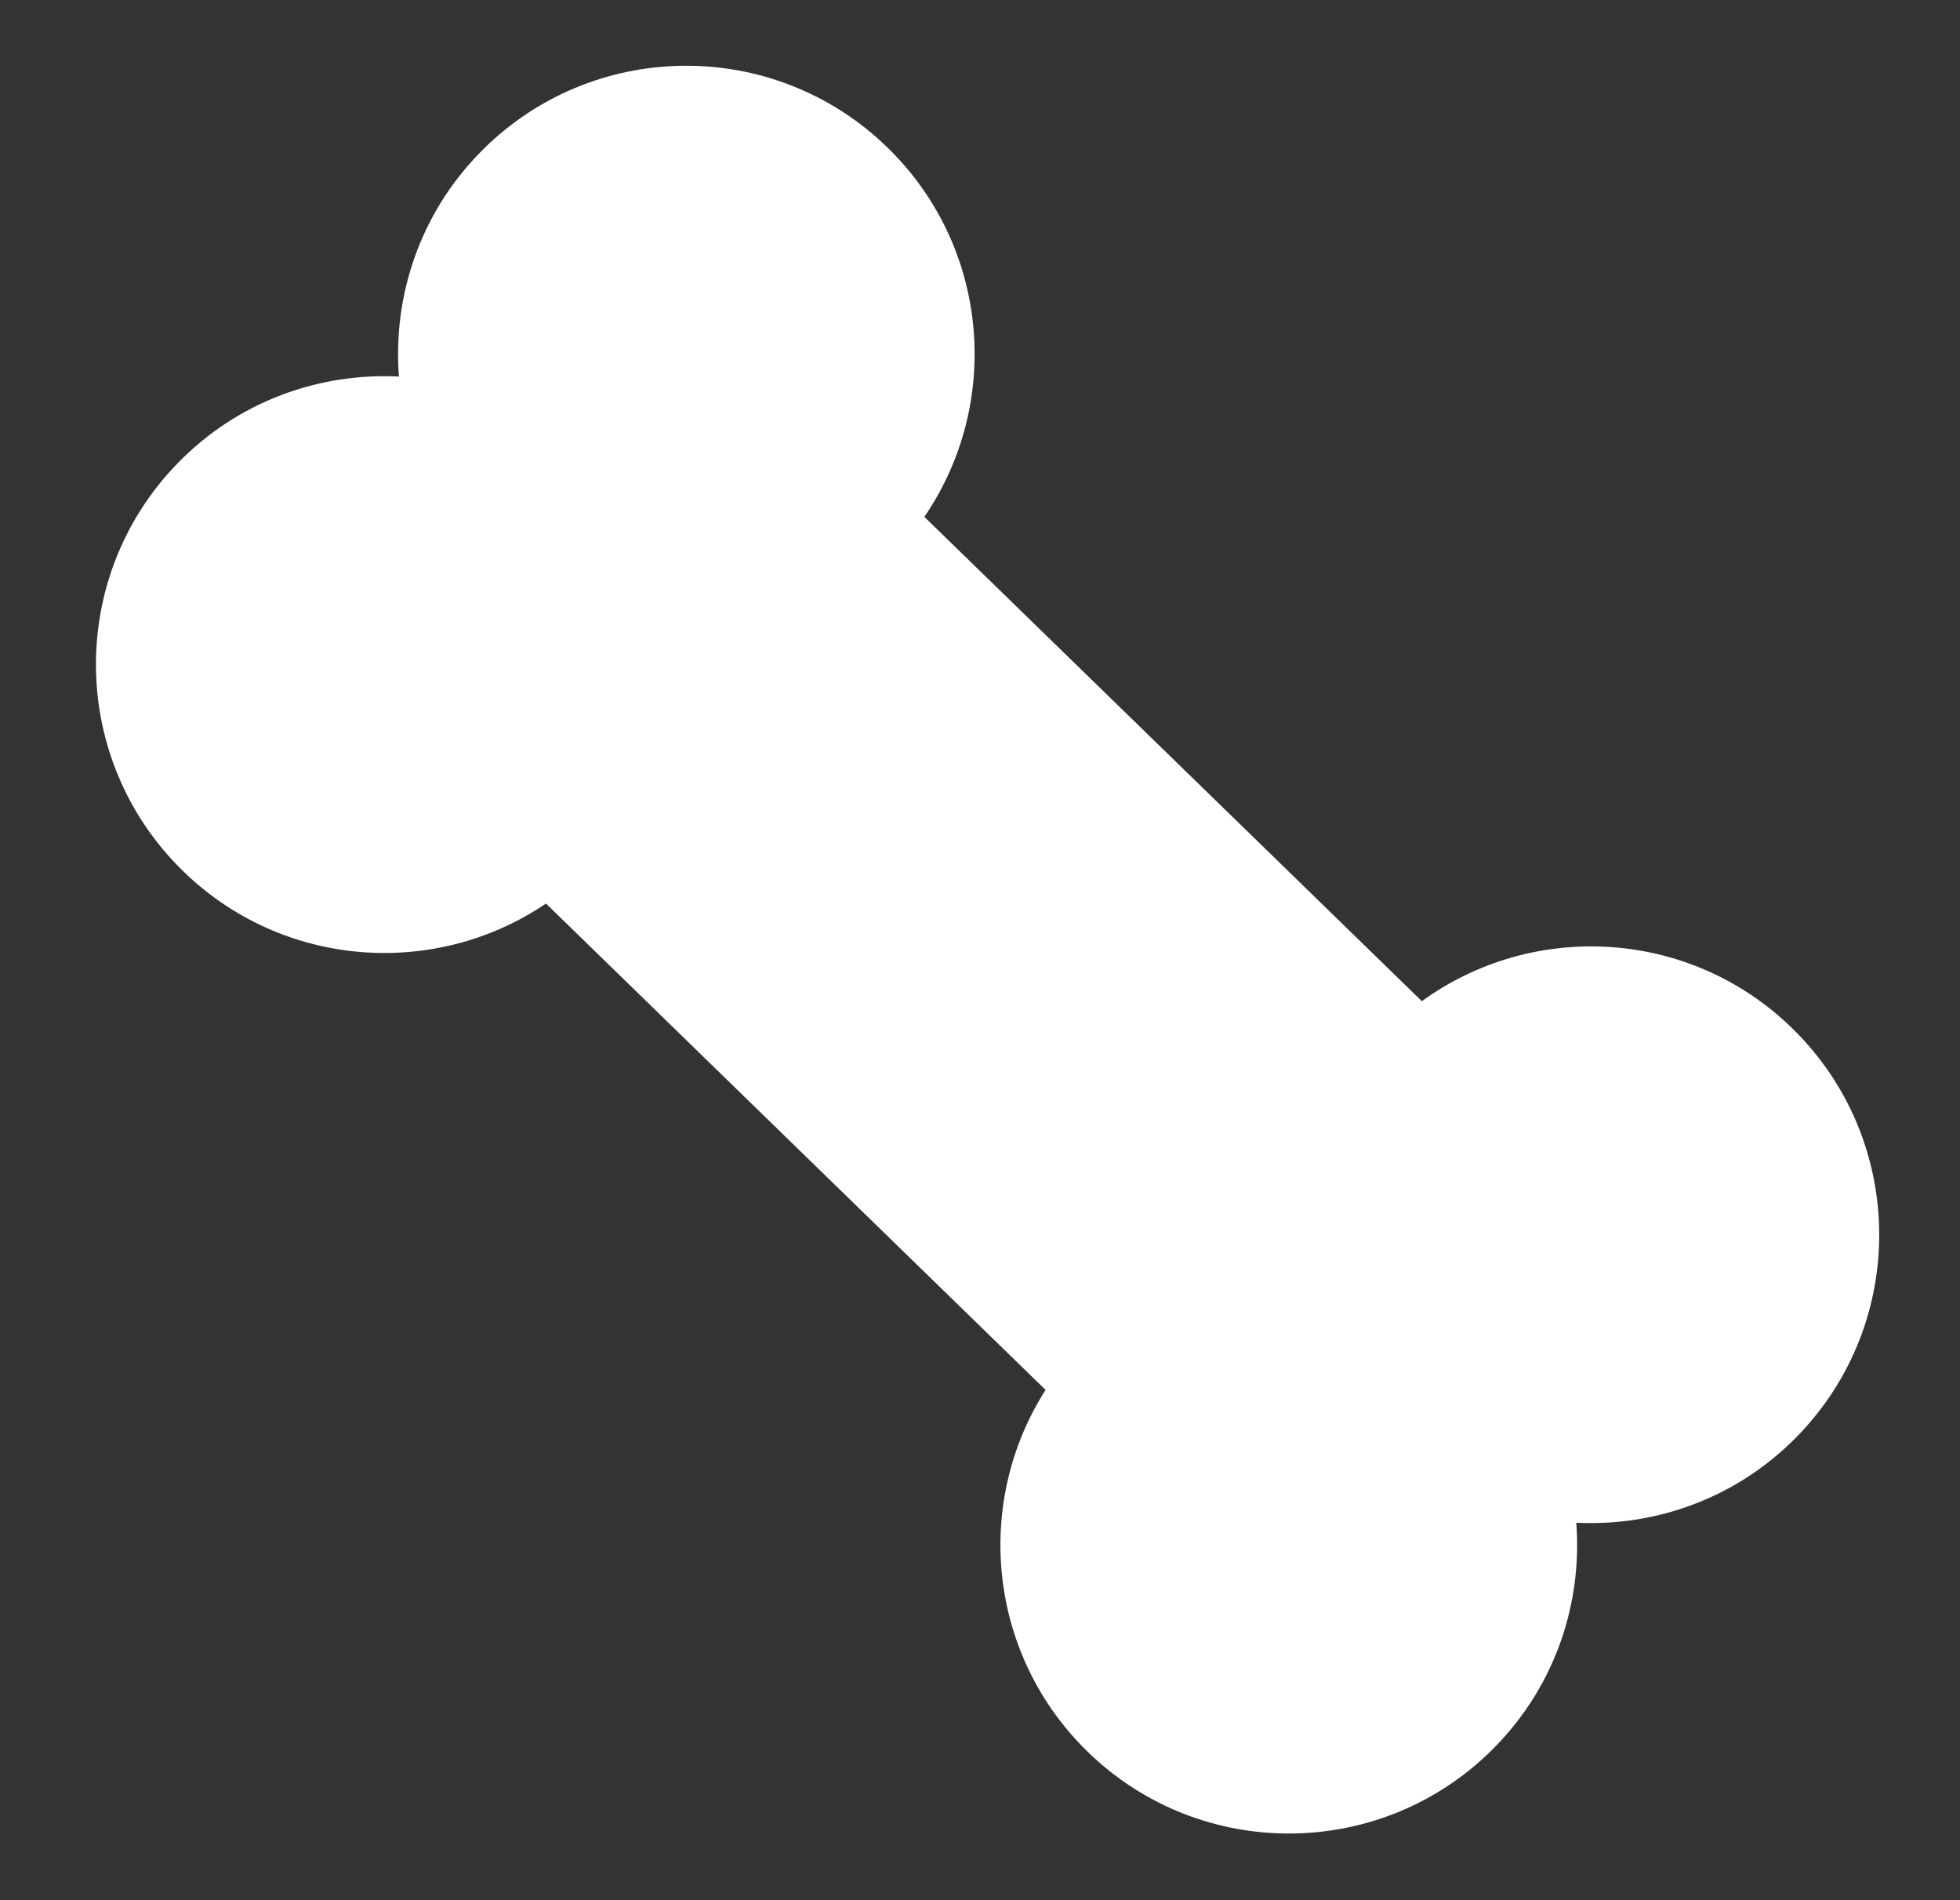 <?xml version="1.0" encoding="utf-8"?>
<!-- Generator: Adobe Illustrator 16.0.0, SVG Export Plug-In . SVG Version: 6.00 Build 0)  -->
<!DOCTYPE svg PUBLIC "-//W3C//DTD SVG 1.1//EN" "http://www.w3.org/Graphics/SVG/1.1/DTD/svg11.dtd">
<svg version="1.1" id="Capa_1" xmlns="http://www.w3.org/2000/svg" xmlns:xlink="http://www.w3.org/1999/xlink" x="0px" y="0px"
	 width="130px" height="126px" viewBox="0 0 130 126" enable-background="new 0 0 130 126" xml:space="preserve">
<rect x="0" y="0" width="130" height="126" fill="#333333" stroke="none"/>
<path fill="#FFFFFF" d="M119.218,95.232c7.373-7.573,7.208-19.688-0.363-27.059c-6.766-6.586-17.152-7.142-24.549-1.781
	L61.309,34.274c5.157-7.538,4.323-17.903-2.445-24.49c-7.572-7.372-19.689-7.208-27.06,0.365c-3.991,4.101-5.752,9.531-5.344,14.822
	c-5.3-0.265-10.682,1.643-14.674,5.744c-7.371,7.573-7.206,19.688,0.367,27.06c6.617,6.441,16.703,7.126,24.06,2.142L69.35,92.17
	c-4.784,7.489-3.825,17.554,2.792,23.996c7.573,7.37,19.688,7.206,27.059-0.367c3.992-4.101,5.754-9.531,5.348-14.822
	C109.847,101.242,115.228,99.333,119.218,95.232z"/>
</svg>
